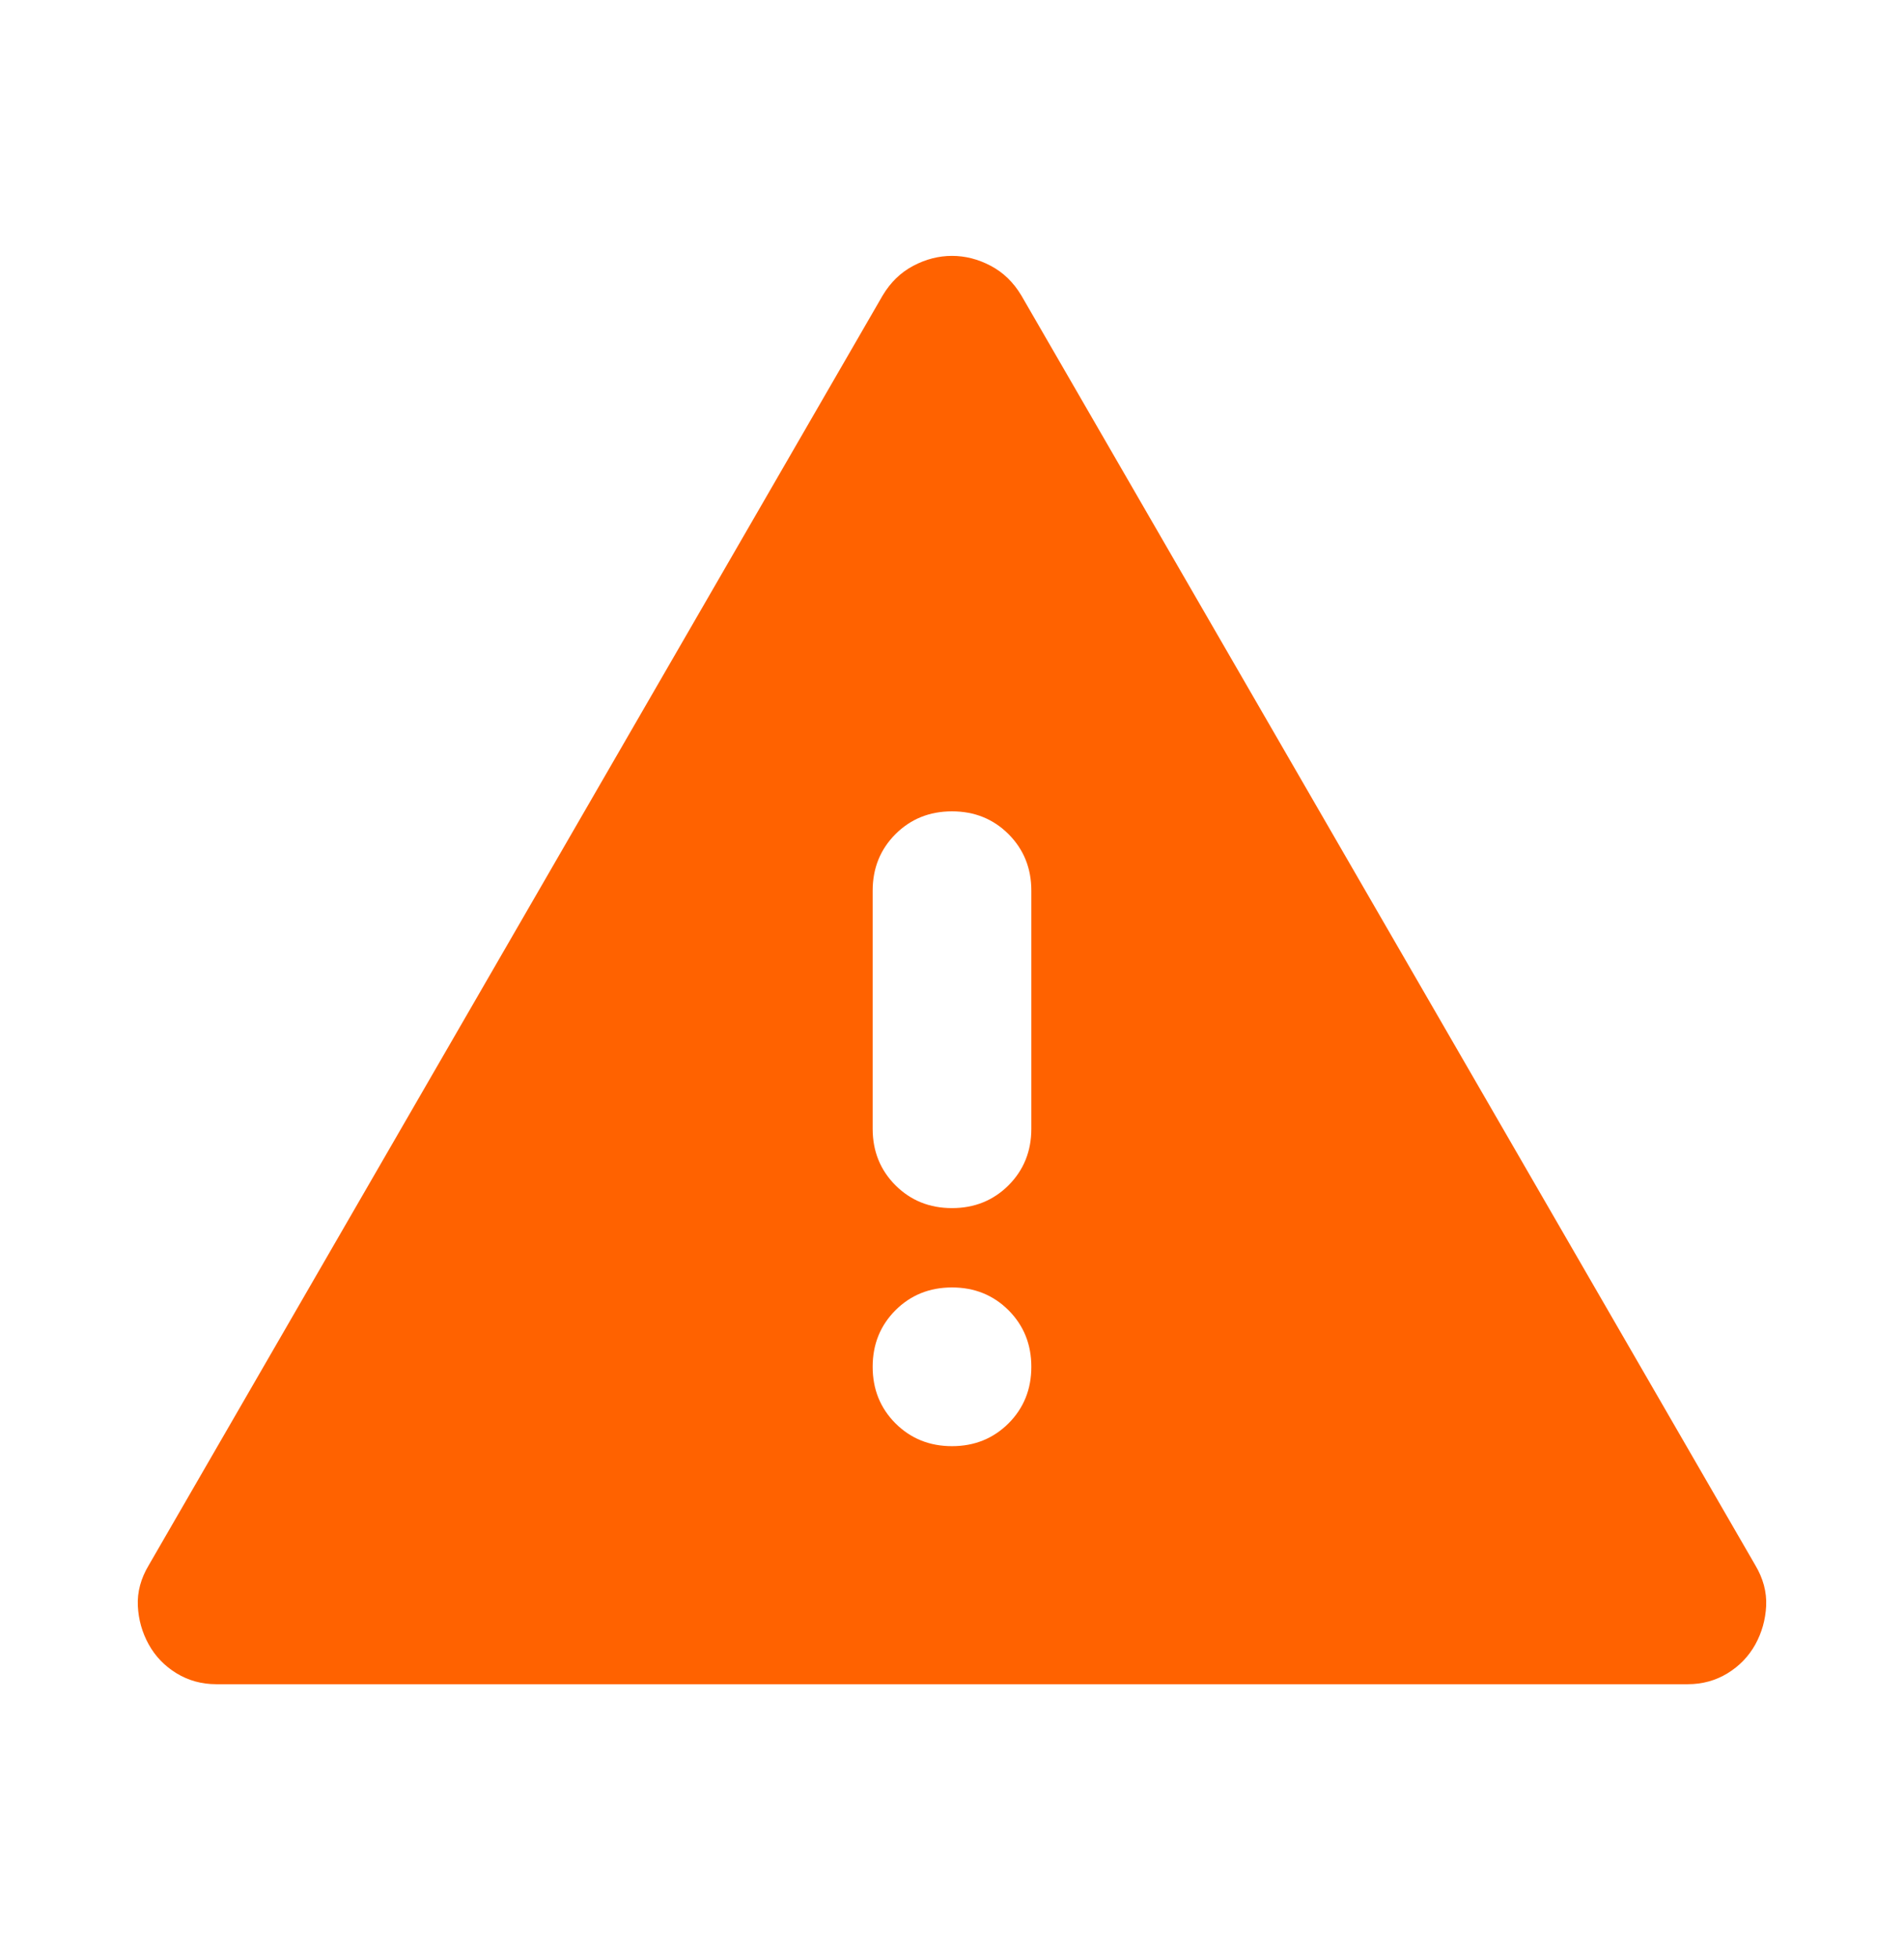 <svg width="36" height="37" viewBox="0 0 36 37" fill="none" xmlns="http://www.w3.org/2000/svg">
<path d="M4.088 31.837C3.813 31.837 3.563 31.768 3.338 31.631C3.113 31.493 2.938 31.312 2.813 31.087C2.688 30.862 2.619 30.618 2.606 30.356C2.594 30.093 2.663 29.837 2.813 29.587L16.688 5.587C16.837 5.337 17.031 5.149 17.269 5.024C17.506 4.899 17.75 4.837 18 4.837C18.25 4.837 18.494 4.899 18.731 5.024C18.969 5.149 19.163 5.337 19.312 5.587L33.188 29.587C33.337 29.837 33.406 30.093 33.394 30.356C33.381 30.618 33.312 30.862 33.188 31.087C33.062 31.312 32.888 31.493 32.663 31.631C32.438 31.768 32.188 31.837 31.913 31.837H4.088ZM18 27.337C18.425 27.337 18.781 27.193 19.069 26.906C19.356 26.618 19.5 26.262 19.5 25.837C19.5 25.412 19.356 25.056 19.069 24.768C18.781 24.481 18.425 24.337 18 24.337C17.575 24.337 17.219 24.481 16.931 24.768C16.644 25.056 16.5 25.412 16.5 25.837C16.5 26.262 16.644 26.618 16.931 26.906C17.219 27.193 17.575 27.337 18 27.337ZM18 22.837C18.425 22.837 18.781 22.693 19.069 22.406C19.356 22.118 19.5 21.762 19.5 21.337V16.837C19.5 16.412 19.356 16.056 19.069 15.768C18.781 15.481 18.425 15.337 18 15.337C17.575 15.337 17.219 15.481 16.931 15.768C16.644 16.056 16.5 16.412 16.5 16.837V21.337C16.5 21.762 16.644 22.118 16.931 22.406C17.219 22.693 17.575 22.837 18 22.837Z" fill="#FF6200"/>
</svg>
